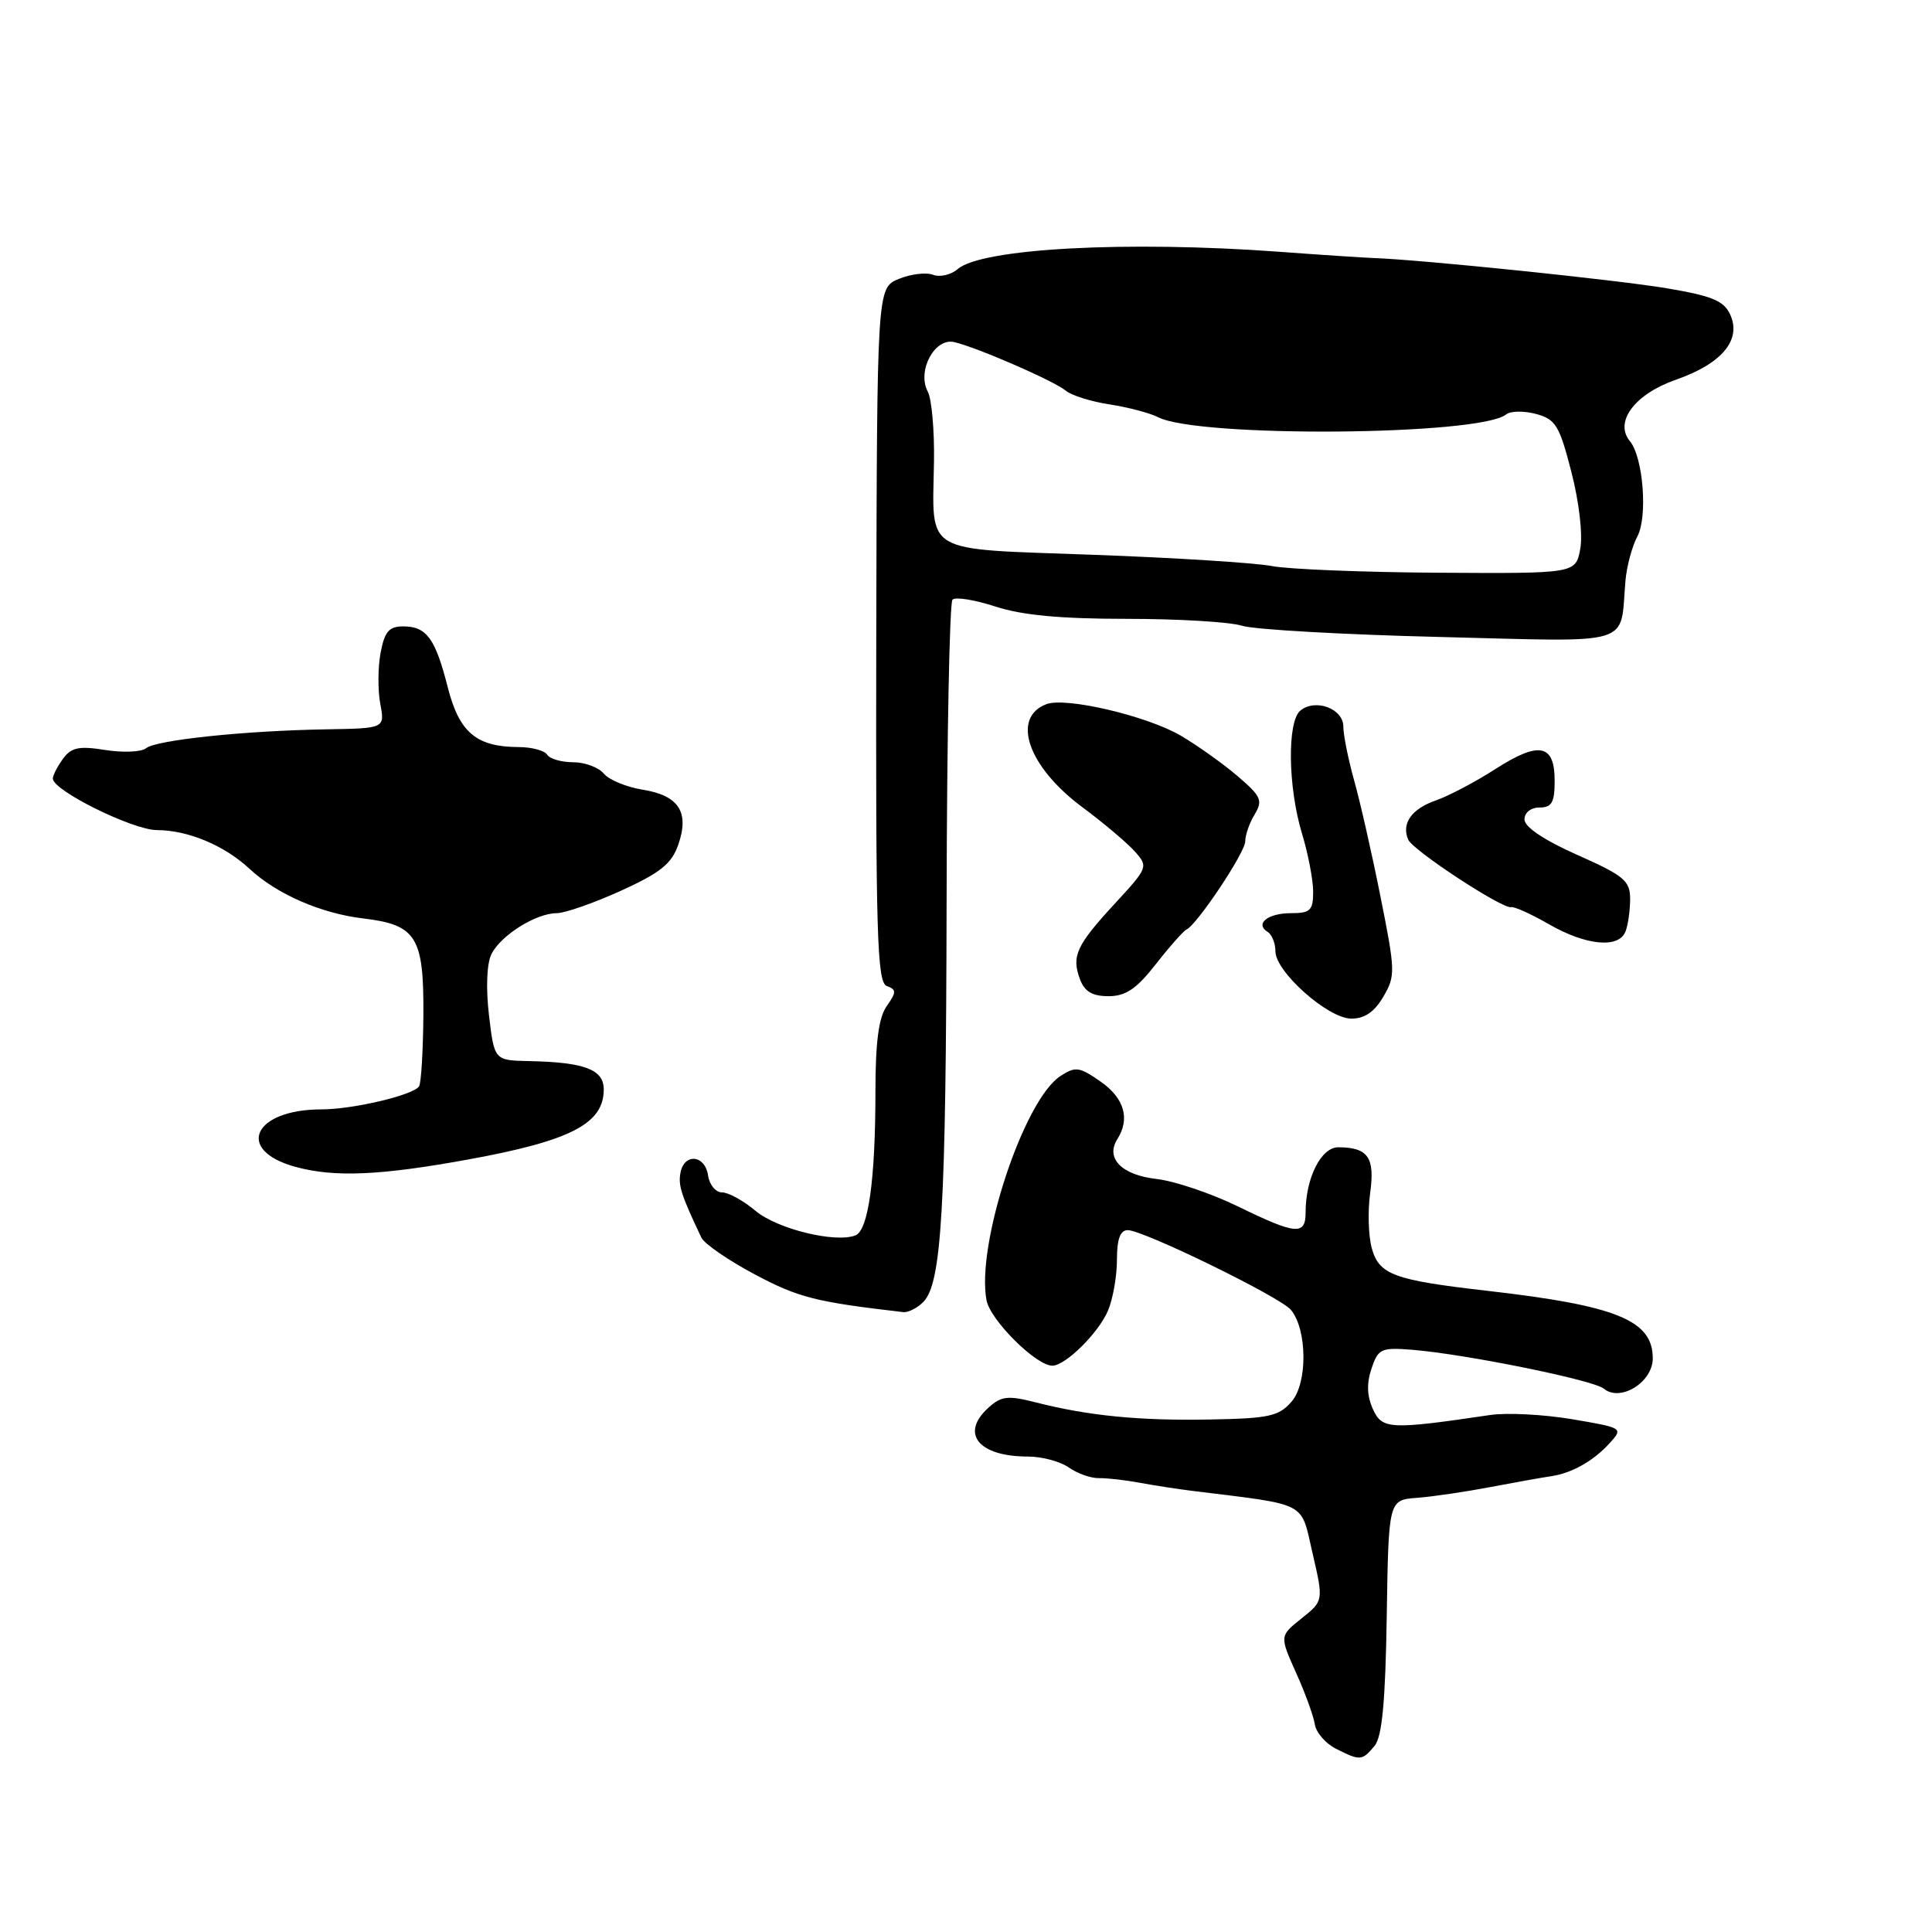 <?xml version="1.0" encoding="UTF-8" standalone="no"?>
<!DOCTYPE svg PUBLIC "-//W3C//DTD SVG 1.1//EN" "http://www.w3.org/Graphics/SVG/1.1/DTD/svg11.dtd" >
<svg xmlns="http://www.w3.org/2000/svg" xmlns:xlink="http://www.w3.org/1999/xlink" version="1.1" viewBox="0 0 256 256">
 <g >
 <path fill="currentColor"
d=" M 182.13 231.35 C 183.13 230.14 183.57 225.57 183.75 214.23 C 183.99 198.76 183.99 198.76 187.75 198.47 C 189.81 198.32 194.20 197.67 197.50 197.04 C 200.80 196.41 204.40 195.77 205.51 195.61 C 208.25 195.22 211.17 193.58 213.32 191.19 C 215.10 189.23 215.03 189.19 208.30 188.05 C 204.55 187.42 199.68 187.17 197.49 187.49 C 184.17 189.46 183.14 189.41 181.92 186.72 C 181.13 185.00 181.07 183.29 181.73 181.35 C 182.61 178.71 183.00 178.53 187.09 178.85 C 194.17 179.42 211.12 182.86 212.51 184.00 C 214.69 185.82 219.00 183.16 219.00 179.99 C 219.00 174.94 214.23 173.00 197.00 171.03 C 184.71 169.62 182.76 168.91 181.78 165.44 C 181.32 163.82 181.22 160.52 181.55 158.11 C 182.21 153.38 181.29 152.04 177.35 152.02 C 175.06 152.00 173.00 156.09 173.00 160.65 C 173.00 163.73 171.74 163.62 164.02 159.85 C 160.47 158.12 155.62 156.49 153.25 156.22 C 148.63 155.70 146.45 153.48 148.05 150.95 C 149.77 148.24 148.98 145.51 145.84 143.32 C 143.02 141.35 142.50 141.28 140.50 142.59 C 135.63 145.78 129.32 164.97 130.72 172.29 C 131.22 174.95 137.37 181.04 139.48 180.96 C 141.23 180.90 145.54 176.63 146.80 173.70 C 147.46 172.16 148.00 169.13 148.00 166.95 C 148.00 164.19 148.43 163.00 149.43 163.00 C 151.50 163.00 169.64 171.86 171.05 173.56 C 173.22 176.17 173.28 183.25 171.15 185.71 C 169.47 187.66 168.17 187.95 160.37 188.09 C 151.00 188.27 144.26 187.61 137.23 185.82 C 133.55 184.88 132.68 184.98 130.98 186.52 C 127.18 189.95 129.64 193.00 136.21 193.00 C 138.05 193.00 140.49 193.65 141.62 194.45 C 142.76 195.25 144.55 195.88 145.60 195.86 C 146.64 195.84 149.07 196.11 151.00 196.47 C 152.93 196.83 156.07 197.31 158.00 197.55 C 173.50 199.47 172.31 198.86 173.92 205.81 C 175.38 212.12 175.38 212.12 172.46 214.45 C 169.55 216.77 169.55 216.77 171.73 221.64 C 172.94 224.31 174.05 227.39 174.22 228.47 C 174.38 229.56 175.64 231.02 177.01 231.71 C 180.22 233.34 180.49 233.32 182.13 231.35 Z  M 122.33 172.53 C 124.78 170.08 125.35 160.25 125.43 119.33 C 125.47 97.79 125.82 79.85 126.21 79.46 C 126.60 79.06 129.16 79.48 131.90 80.37 C 135.41 81.52 140.53 82.00 149.29 82.00 C 156.12 82.00 163.01 82.41 164.60 82.92 C 166.20 83.42 177.96 84.09 190.73 84.40 C 216.91 85.05 214.62 85.74 215.38 76.98 C 215.54 75.05 216.26 72.39 216.96 71.08 C 218.35 68.48 217.73 60.59 215.98 58.47 C 213.85 55.91 216.60 52.22 222.08 50.31 C 228.18 48.18 230.79 45.03 229.26 41.68 C 228.43 39.86 226.87 39.21 220.87 38.20 C 214.26 37.09 188.35 34.41 182.00 34.19 C 180.62 34.14 175.00 33.77 169.50 33.36 C 149.31 31.88 130.06 32.91 126.89 35.66 C 126.01 36.42 124.54 36.76 123.63 36.41 C 122.71 36.06 120.67 36.31 119.09 36.96 C 116.21 38.16 116.21 38.16 116.11 84.11 C 116.03 123.80 116.22 130.15 117.49 130.64 C 118.80 131.14 118.80 131.45 117.49 133.32 C 116.43 134.82 116.00 138.12 116.00 144.58 C 116.00 156.30 115.06 163.04 113.34 163.70 C 110.65 164.73 102.96 162.84 100.11 160.44 C 98.52 159.10 96.52 158.00 95.68 158.00 C 94.83 158.00 94.00 156.99 93.82 155.75 C 93.43 153.03 90.67 152.75 90.17 155.38 C 89.84 157.06 90.26 158.35 92.94 164.00 C 93.34 164.82 96.55 167.03 100.08 168.90 C 105.84 171.95 108.09 172.52 119.68 173.86 C 120.33 173.94 121.52 173.34 122.33 172.53 Z  M 62.14 153.62 C 75.64 151.15 80.00 148.89 80.00 144.36 C 80.00 141.71 77.47 140.75 70.07 140.60 C 65.50 140.50 65.50 140.50 64.79 134.50 C 64.37 130.88 64.50 127.67 65.12 126.42 C 66.36 123.93 71.04 121.00 73.77 121.00 C 74.84 121.00 78.66 119.67 82.25 118.04 C 87.49 115.66 88.99 114.46 89.87 111.94 C 91.38 107.62 89.95 105.41 85.17 104.64 C 83.02 104.30 80.70 103.34 80.01 102.51 C 79.32 101.68 77.49 101.00 75.94 101.00 C 74.39 101.00 72.84 100.55 72.50 100.00 C 72.16 99.45 70.45 98.99 68.69 98.99 C 63.11 98.96 60.85 97.05 59.33 91.07 C 57.68 84.58 56.52 83.00 53.42 83.00 C 51.55 83.00 50.96 83.69 50.43 86.50 C 50.07 88.42 50.05 91.47 50.39 93.26 C 51.00 96.51 51.00 96.51 43.25 96.64 C 32.44 96.82 20.72 98.05 19.36 99.14 C 18.74 99.65 16.30 99.75 13.96 99.38 C 10.47 98.82 9.45 99.03 8.35 100.54 C 7.61 101.55 7.00 102.74 7.00 103.17 C 7.00 104.74 17.58 109.98 20.78 109.99 C 24.90 110.00 29.74 112.02 33.06 115.12 C 36.65 118.47 42.54 121.04 48.14 121.70 C 55.18 122.54 56.17 124.14 56.10 134.49 C 56.06 139.24 55.81 143.50 55.53 143.94 C 54.82 145.10 46.76 147.00 42.60 147.00 C 33.60 147.00 31.11 152.38 39.09 154.60 C 44.28 156.03 50.30 155.78 62.14 153.62 Z  M 183.28 132.10 C 184.92 129.33 184.90 128.69 182.93 118.85 C 181.80 113.16 180.22 106.21 179.43 103.41 C 178.65 100.61 178.00 97.40 178.00 96.28 C 178.00 93.89 174.29 92.52 172.30 94.16 C 170.54 95.62 170.66 104.29 172.51 110.41 C 173.33 113.11 174.00 116.60 174.00 118.16 C 174.00 120.64 173.62 121.00 171.06 121.00 C 167.98 121.00 166.24 122.41 167.98 123.49 C 168.54 123.84 169.00 124.99 169.00 126.05 C 169.00 128.76 175.94 134.94 179.03 134.97 C 180.79 134.99 182.10 134.11 183.28 132.10 Z  M 153.16 127.75 C 154.99 125.41 156.81 123.36 157.20 123.18 C 158.60 122.55 165.00 112.96 165.00 111.48 C 165.00 110.65 165.56 109.04 166.25 107.91 C 167.36 106.07 167.11 105.51 164.00 102.85 C 162.07 101.20 158.70 98.80 156.50 97.50 C 152.01 94.86 141.20 92.32 138.64 93.31 C 133.95 95.11 136.23 101.62 143.41 106.95 C 146.21 109.03 149.33 111.67 150.35 112.80 C 152.17 114.84 152.13 114.95 147.76 119.69 C 142.61 125.28 141.96 126.68 143.10 129.75 C 143.71 131.39 144.74 132.00 146.88 132.00 C 149.16 132.00 150.59 131.04 153.16 127.75 Z  M 215.39 123.42 C 215.73 122.55 216.00 120.61 216.00 119.11 C 216.00 116.70 215.19 116.03 209.00 113.28 C 204.59 111.32 202.00 109.58 202.00 108.58 C 202.00 107.67 202.84 107.00 204.00 107.00 C 205.62 107.00 206.00 106.33 206.00 103.47 C 206.00 98.59 203.96 98.18 198.18 101.88 C 195.53 103.59 191.96 105.47 190.26 106.06 C 187.04 107.18 185.68 109.10 186.59 111.25 C 187.19 112.67 199.11 120.49 200.23 120.20 C 200.64 120.10 202.89 121.11 205.23 122.46 C 210.17 125.30 214.51 125.71 215.39 123.42 Z  M 168.50 75.00 C 166.30 74.58 155.63 73.90 144.78 73.51 C 121.96 72.67 123.57 73.62 123.76 61.07 C 123.82 56.98 123.45 52.84 122.93 51.88 C 121.48 49.15 123.85 44.71 126.45 45.33 C 129.53 46.06 139.66 50.47 141.23 51.77 C 141.98 52.40 144.60 53.22 147.05 53.59 C 149.50 53.97 152.38 54.73 153.45 55.28 C 158.77 58.02 196.06 57.73 199.56 54.92 C 200.14 54.45 201.93 54.42 203.53 54.85 C 206.13 55.55 206.63 56.37 208.22 62.55 C 209.25 66.56 209.74 70.85 209.39 72.74 C 208.78 76.00 208.78 76.00 190.64 75.89 C 180.66 75.83 170.70 75.43 168.50 75.00 Z "/>
</g>
</svg>